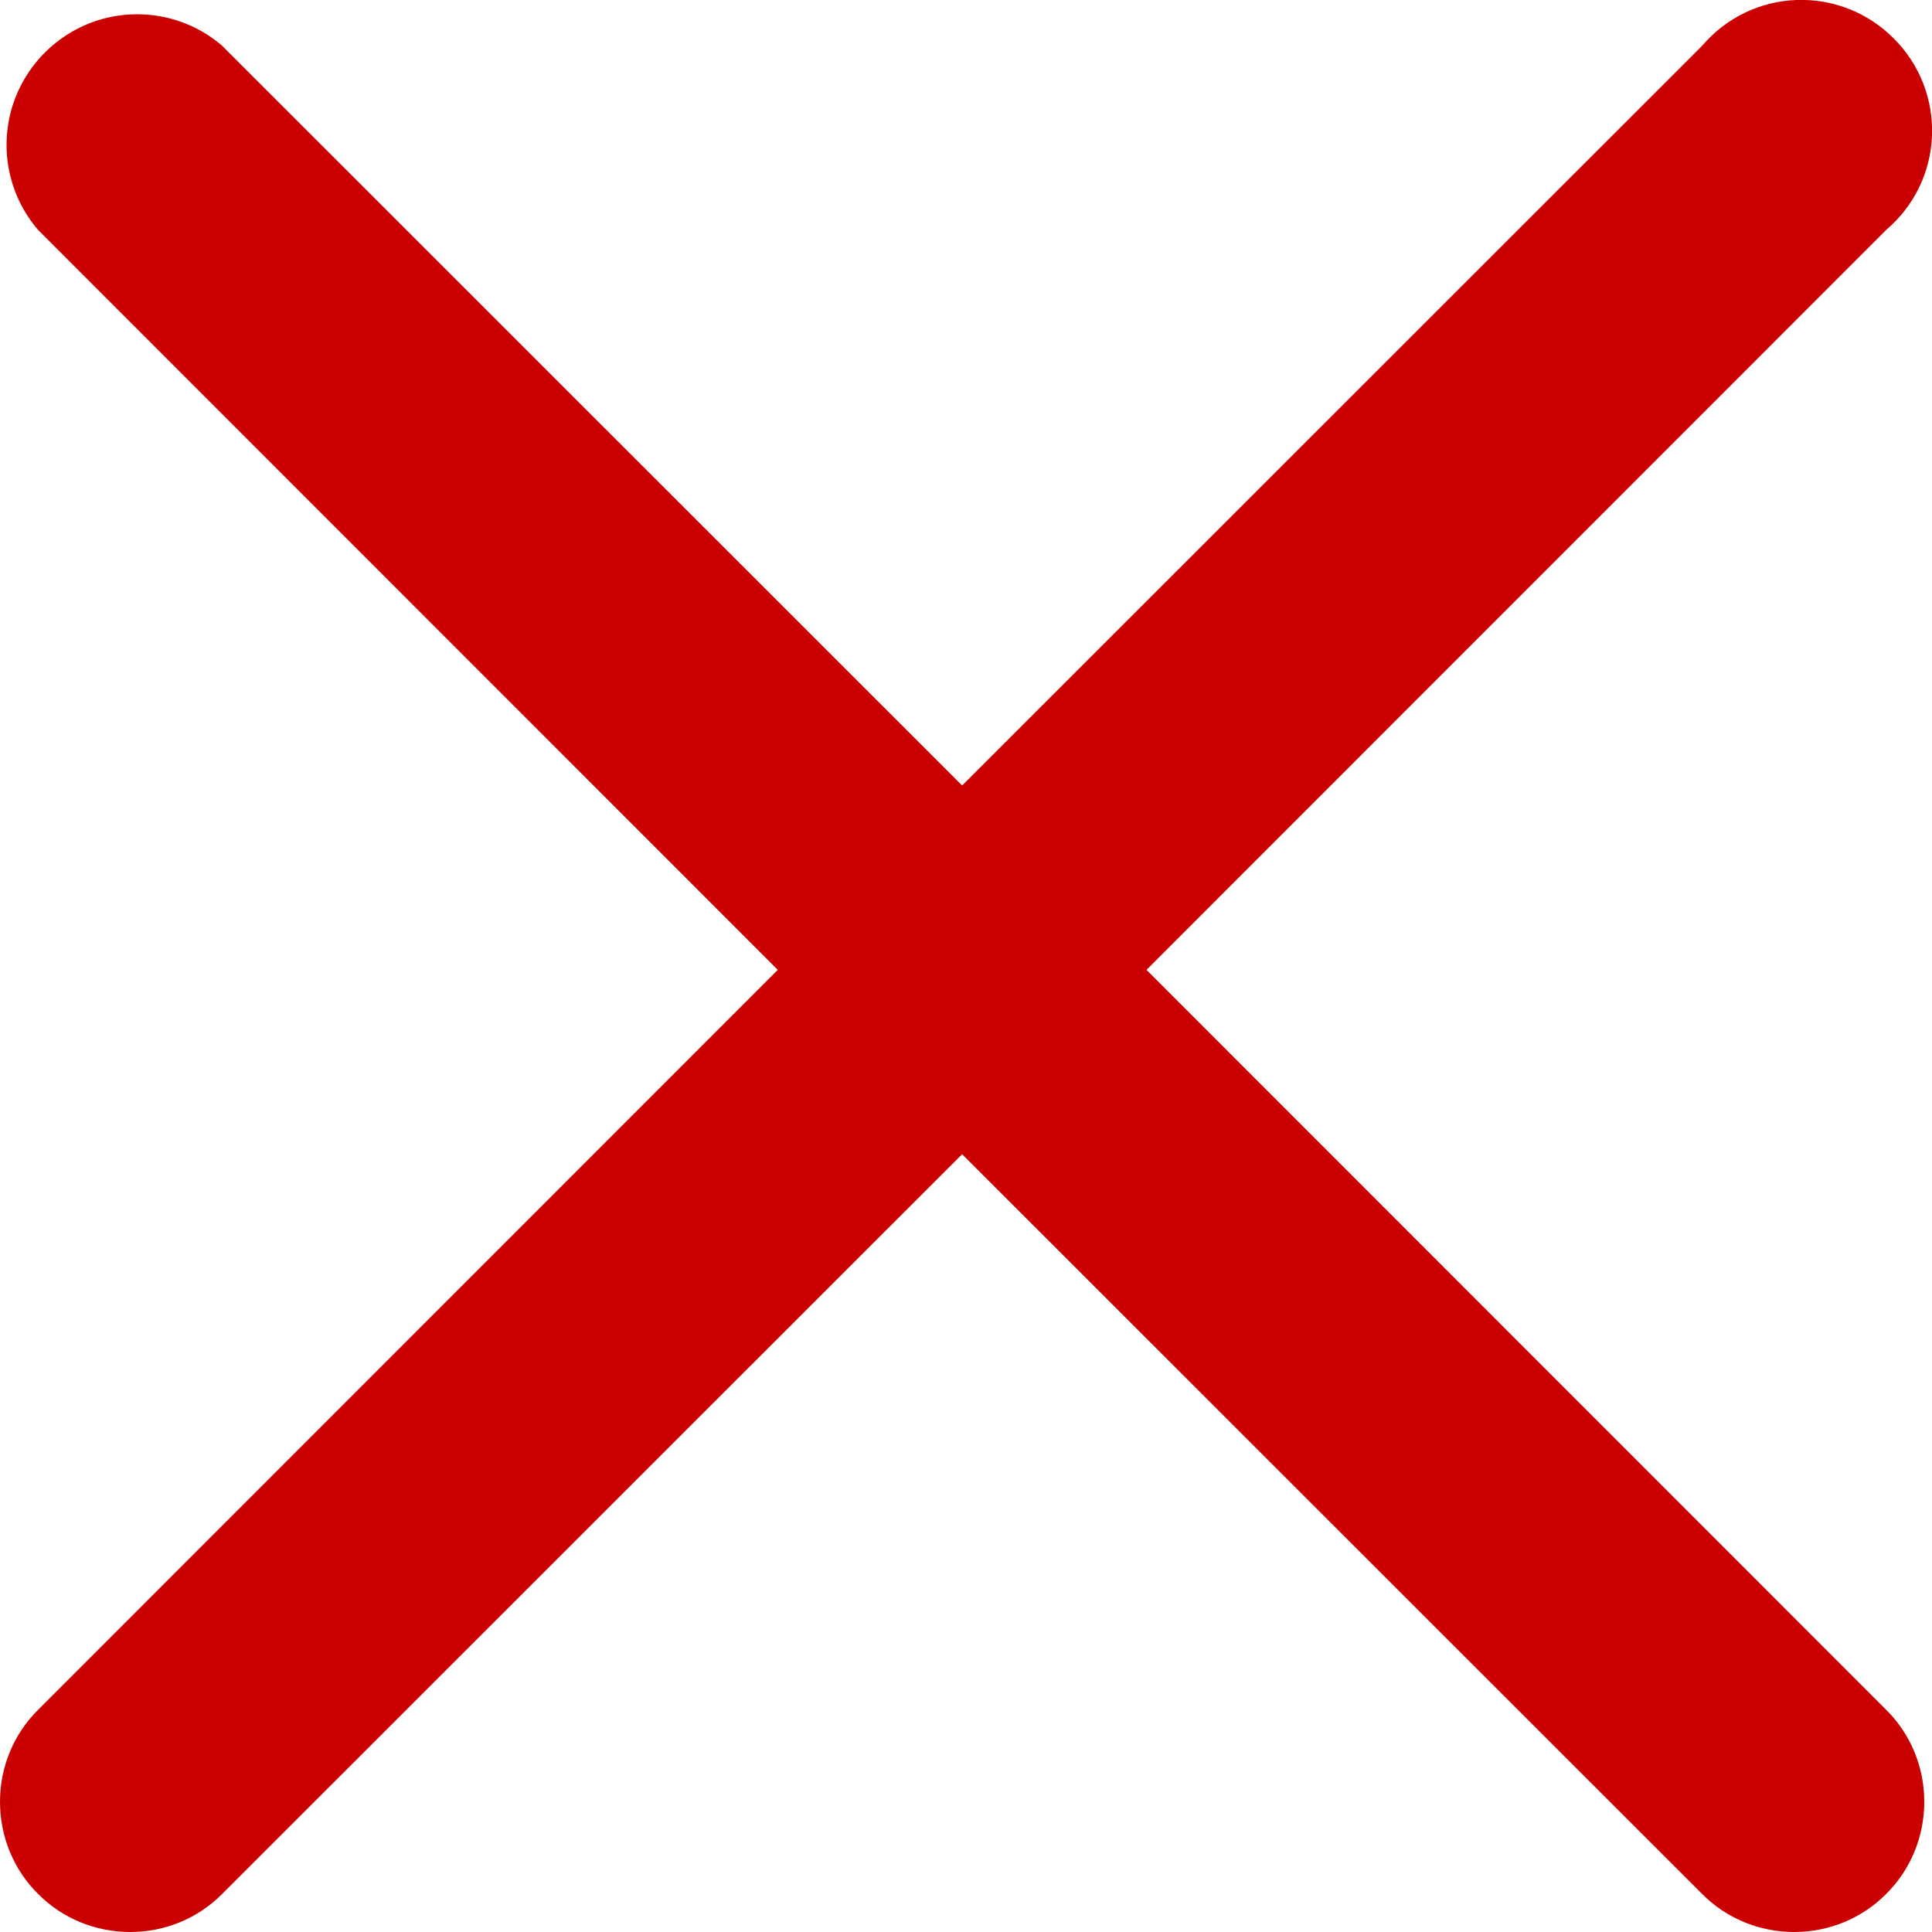 <svg width="7" height="7" viewBox="0 0 7 7" fill="none" xmlns="http://www.w3.org/2000/svg">
<path d="M4.154 3.514L6.834 0.833C6.935 0.747 6.995 0.624 7 0.492C7.005 0.36 6.955 0.232 6.861 0.139C6.768 0.045 6.64 -0.005 6.508 0C6.376 0.005 6.253 0.065 6.167 0.166L3.486 2.846L0.805 0.166C0.684 0.061 0.517 0.026 0.363 0.071C0.209 0.117 0.089 0.237 0.043 0.391C-0.002 0.545 0.033 0.711 0.138 0.833L2.818 3.514L0.138 6.195C0.049 6.283 0 6.403 0 6.528C0 6.654 0.049 6.774 0.138 6.862C0.226 6.951 0.346 7 0.472 7C0.597 7 0.717 6.951 0.805 6.862L3.486 4.182L6.167 6.862C6.255 6.951 6.375 7 6.501 7C6.626 7 6.746 6.951 6.834 6.862C6.923 6.774 6.972 6.654 6.972 6.528C6.972 6.403 6.923 6.283 6.834 6.195L4.154 3.514Z" fill="#CB0000"/>
</svg>
